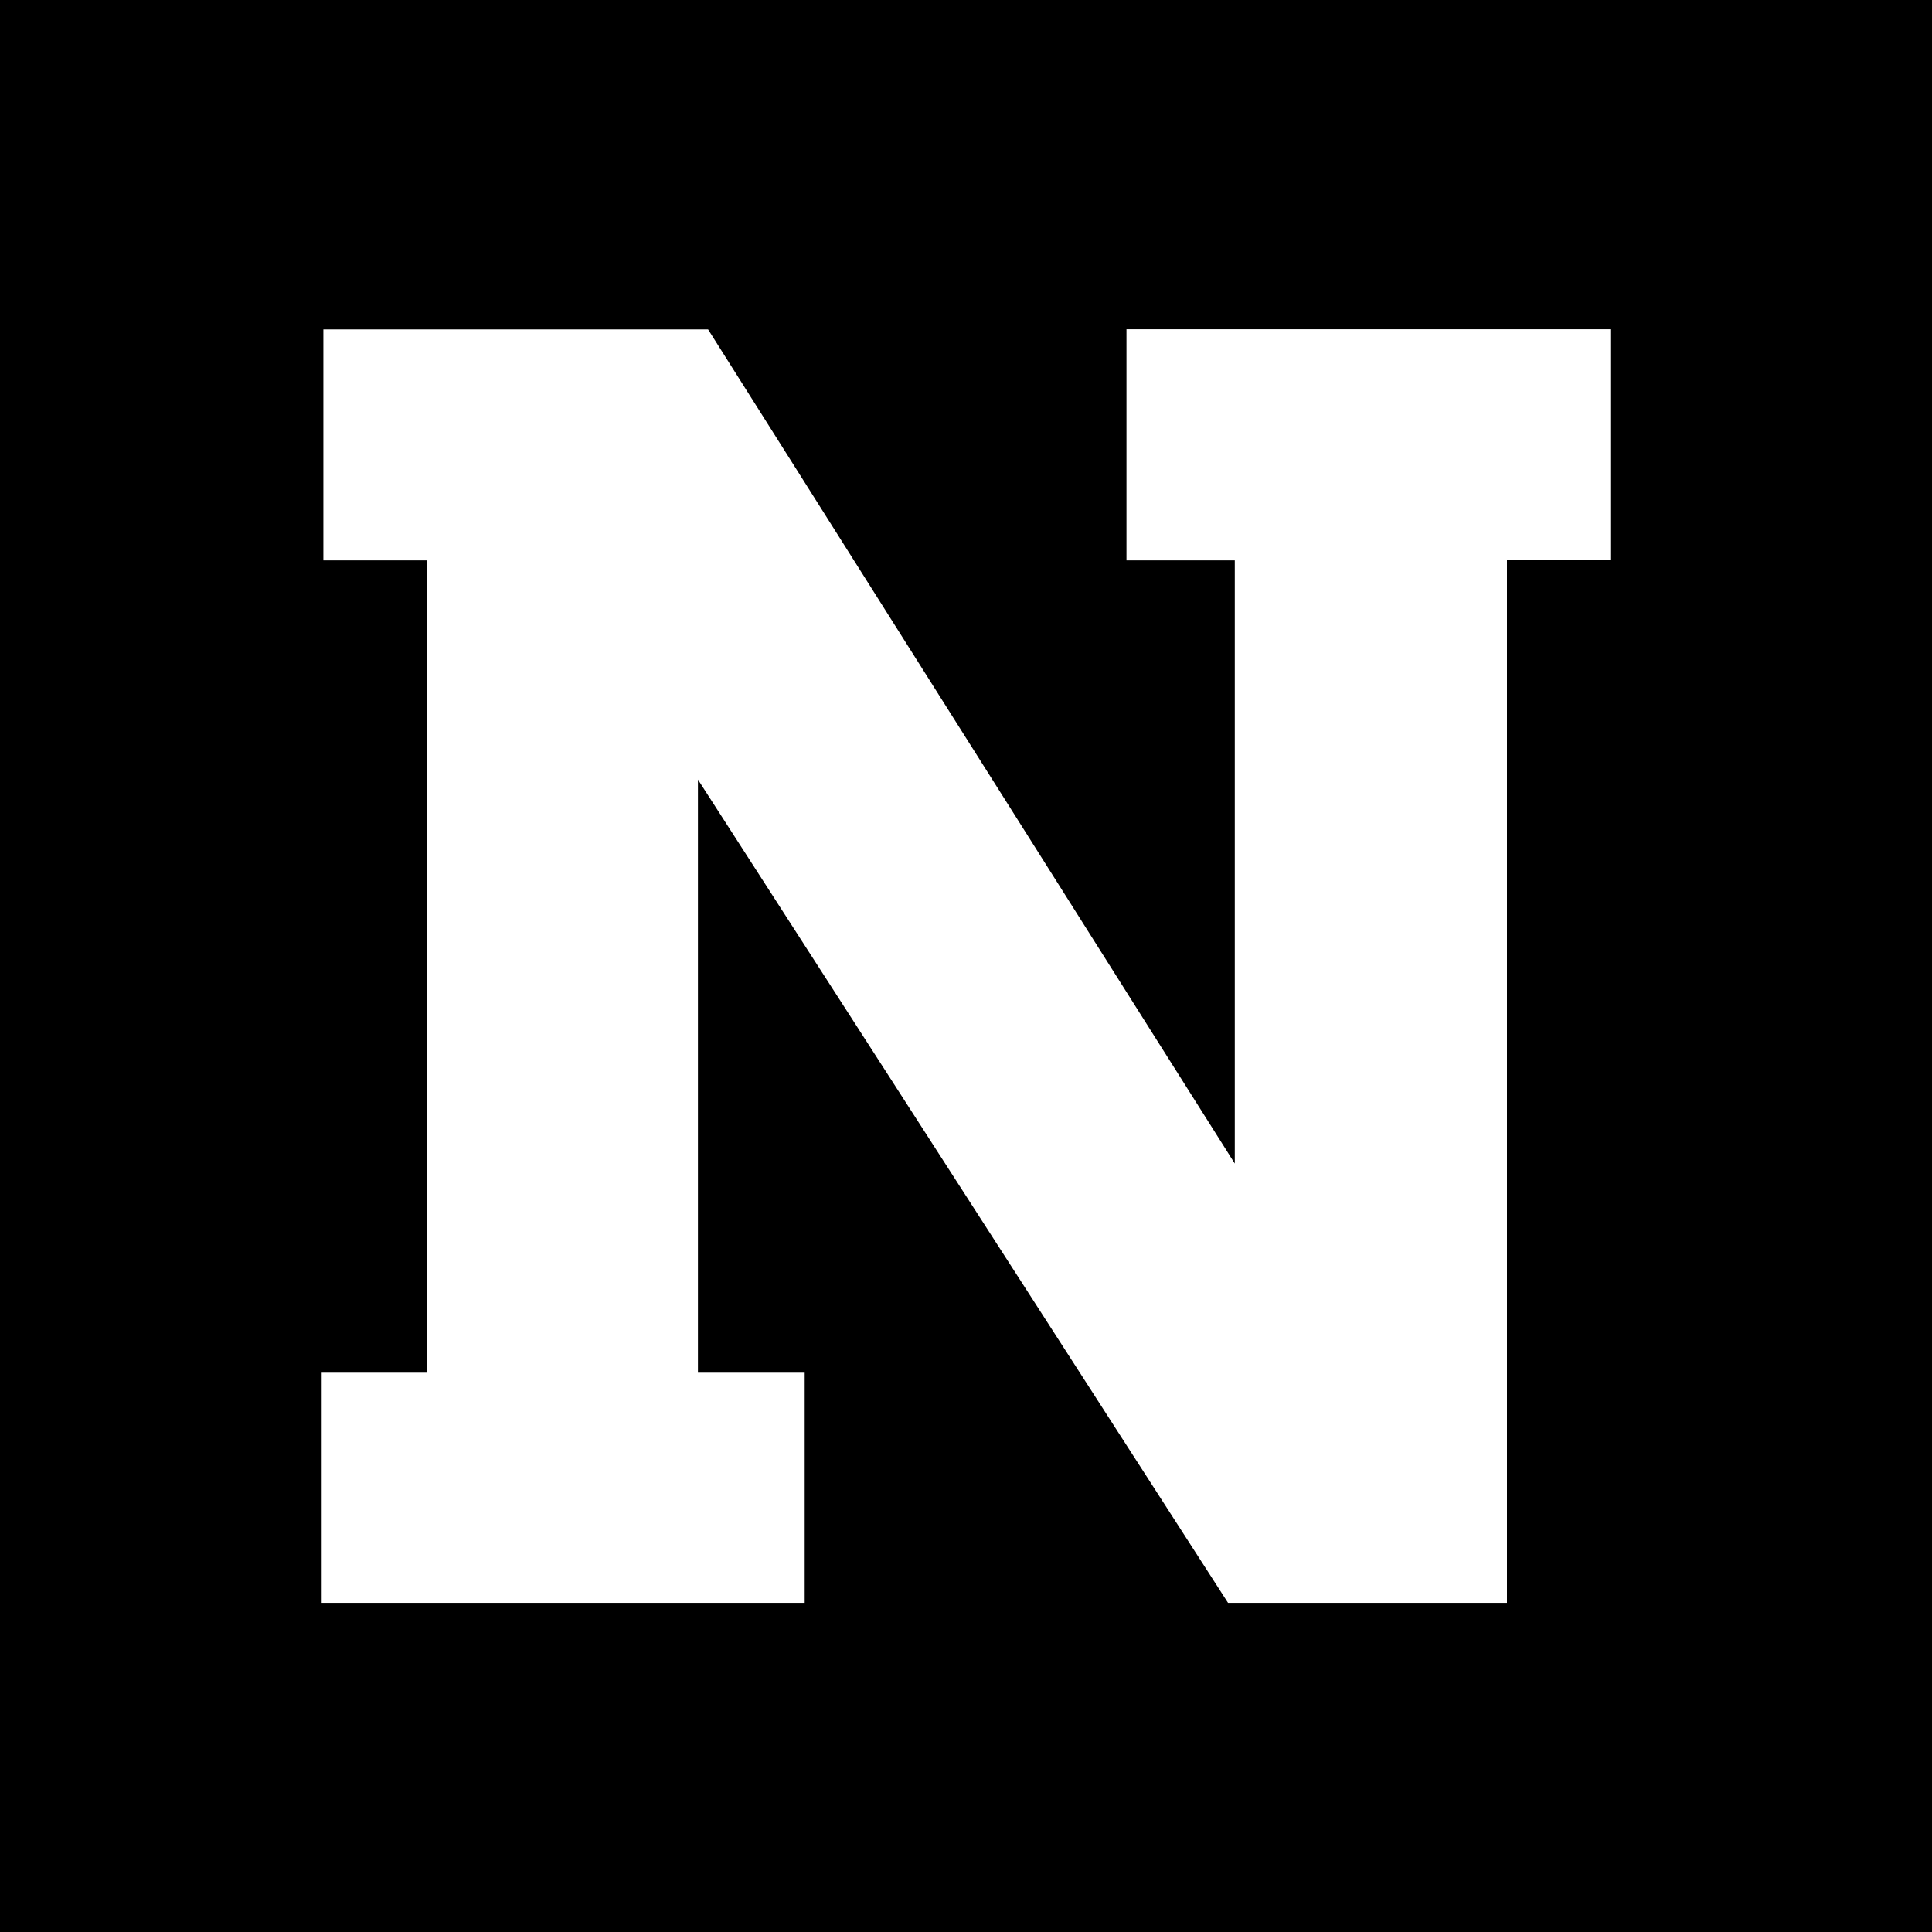 <?xml version="1.0" encoding="UTF-8" standalone="no"?>
<svg
   xmlns:dc="http://purl.org/dc/elements/1.1/"
   xmlns:cc="http://creativecommons.org/ns#"
   xmlns:rdf="http://www.w3.org/1999/02/22-rdf-syntax-ns#"
   xmlns:svg="http://www.w3.org/2000/svg"
   xmlns="http://www.w3.org/2000/svg"
   xmlns:sodipodi="http://sodipodi.sourceforge.net/DTD/sodipodi-0.dtd"
   xmlns:inkscape="http://www.inkscape.org/namespaces/inkscape"
   version="1.1"
   id="Layer_1"
   x="0px"
   y="0px"
   viewBox="0 0 16 16"
   inkscape:version="0.91 r13725"
   sodipodi:docname="mask.svg">
  <defs
     id="defs7" />
  <sodipodi:namedview
     pagecolor="#ffffff"
     bordercolor="#666666"
     borderopacity="1"
     objecttolerance="10"
     gridtolerance="10"
     guidetolerance="10"
     inkscape:pageopacity="0"
     inkscape:pageshadow="2"
     inkscape:window-width="895"
     inkscape:window-height="610"
     id="namedview5"
     showgrid="false"
     inkscape:zoom="20.85965"
     inkscape:cx="10.448993"
     inkscape:cy="10.94167"
     inkscape:window-x="0"
     inkscape:window-y="0"
     inkscape:window-maximized="0"
     inkscape:current-layer="Layer_1" />
  <path
     d="M 0,-2.6e-7 0,16 16,16 16,-2.6e-7 l -16,0 z m 13.336,4.64 -0.856,0 0,8.634 -2.31,0 -4.39,-6.818 0,4.912 0.884,0 0,1.906 -4,0 0,-1.906 0.87,0 0,-6.727 -0.856,0 0,-1.913 3.186,0 4.362,6.908 0,-4.995 -0.897,0 0,-1.914 4.007,0 0,1.913 z"
     id="path3"
     inkscape:connector-curvature="0" />
</svg>
